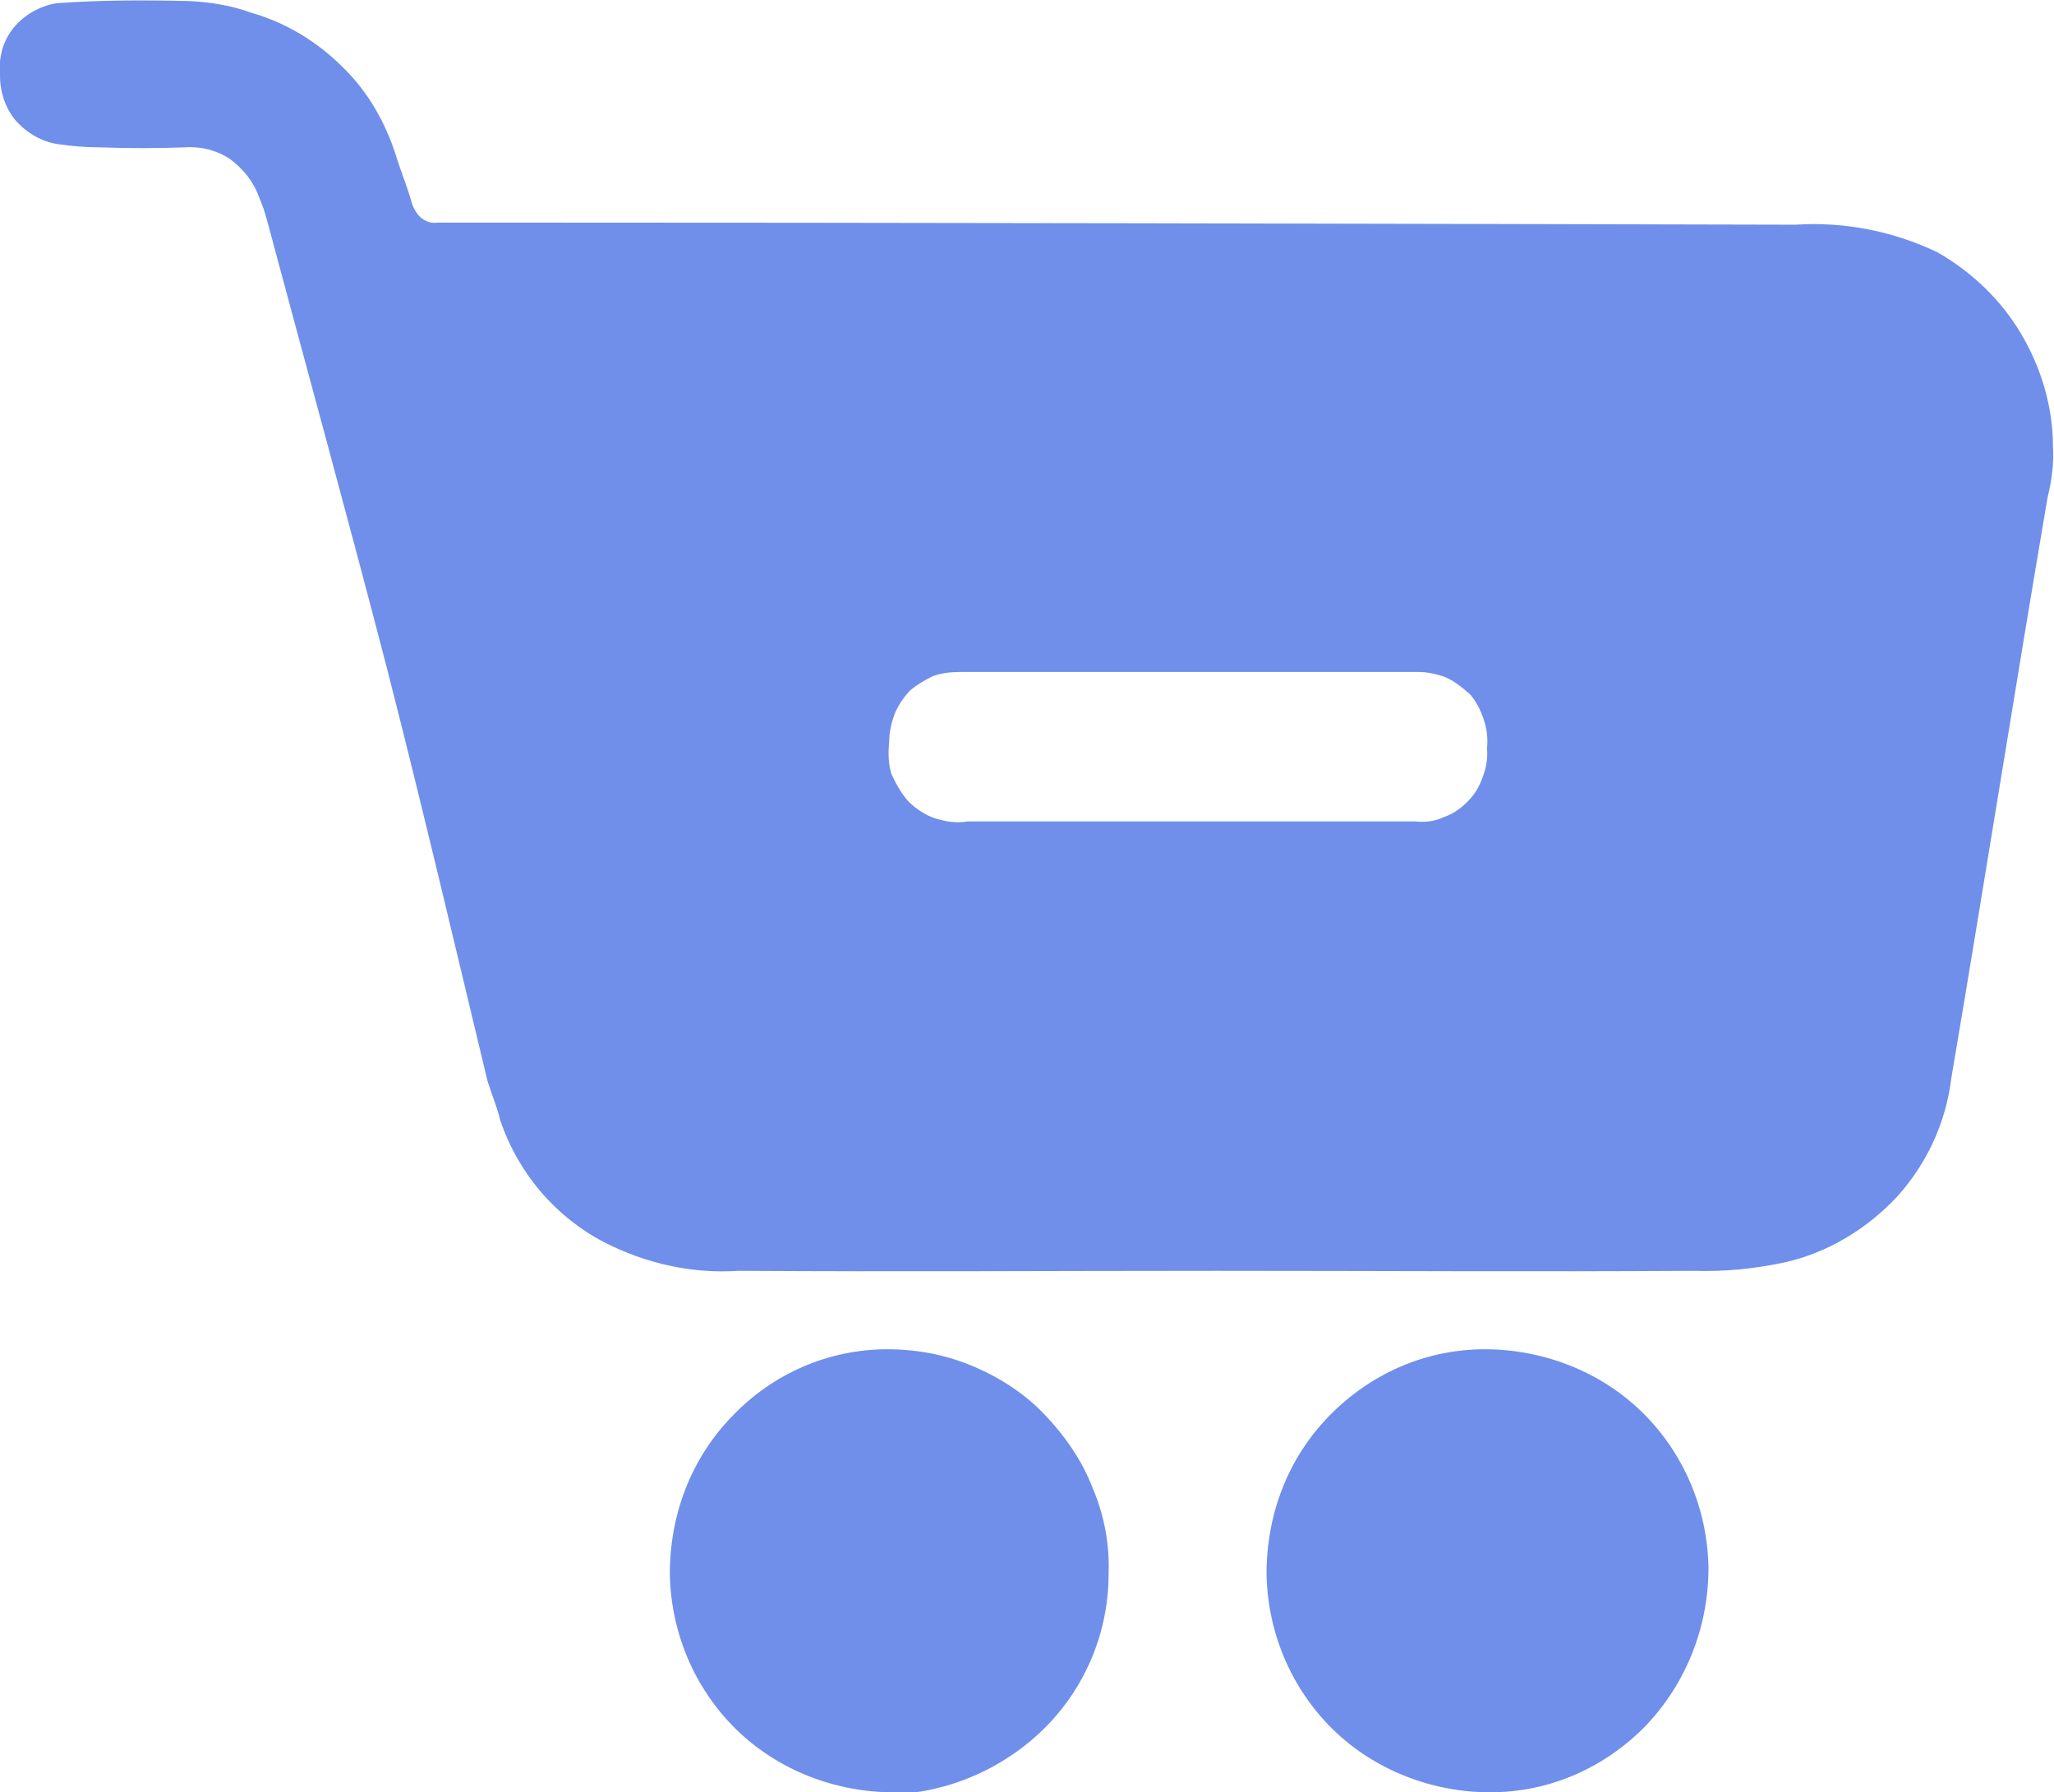 <?xml version="1.0" encoding="UTF-8"?>
<svg id="Layer_2" data-name="Layer 2" xmlns="http://www.w3.org/2000/svg" viewBox="0 0 19.38 16.91">
  <defs>
    <style>
      .cls-1 {
        fill: #6f8fea;
        stroke-width: 0px;
      }
    </style>
  </defs>
  <g id="Item_Select" data-name="Item Select">
    <g>
      <path class="cls-1" d="m8.43,16.91c-.55,0-1.09-.21-1.48-.59-.4-.39-.62-.92-.63-1.47,0-.56.2-1.09.59-1.49.38-.4.91-.63,1.46-.63.28,0,.55.05.81.16.26.11.49.26.68.46.19.2.35.43.45.69.11.26.16.53.15.81,0,.55-.22,1.07-.6,1.45s-.9.61-1.44.63Z"/>
      <path class="cls-1" d="m14.06,16.91c-.55,0-1.09-.21-1.48-.59-.4-.39-.62-.92-.63-1.47,0-.56.2-1.09.59-1.49.39-.4.91-.63,1.47-.63.55,0,1.09.21,1.48.59.4.39.62.92.63,1.47,0,.56-.21,1.09-.59,1.49-.39.4-.91.63-1.47.63Z"/>
      <path class="cls-1" d="m19.07,3.15c-.19-.32-.46-.58-.79-.77-.42-.2-.88-.29-1.34-.26-4.18-.01-8.36-.02-12.55-.02h-.26c-.06.01-.11-.01-.15-.04-.04-.03-.07-.08-.09-.13-.04-.15-.1-.29-.15-.45-.1-.32-.27-.62-.51-.85-.24-.24-.54-.42-.86-.51-.19-.07-.39-.1-.58-.11C1.37,0,.95,0,.54.03c-.08.01-.16.04-.23.08-.07.04-.13.09-.18.15-.05.06-.09.14-.11.21-.02.08-.03.16-.02.24C0,.87.05,1.02.15,1.14c.11.12.25.2.4.22.13.02.26.03.39.03.27.01.54.01.81,0,.15-.01.3.03.42.11.12.09.22.21.27.35.03.07.06.15.08.23.38,1.42.77,2.83,1.14,4.26.33,1.29.63,2.57.94,3.86.04.13.09.24.12.37.17.5.52.91.98,1.15.39.2.83.3,1.27.27,1.5.01,3,0,4.51,0s3,.01,4.5,0c.29.01.58-.02.86-.08.4-.09.77-.31,1.06-.62.28-.31.46-.7.51-1.11.31-1.83.6-3.67.91-5.49.04-.16.06-.32.05-.48,0-.37-.11-.74-.3-1.06Zm-5.08,4.18c-.03.09-.08.17-.14.23-.07.07-.14.12-.23.15-.08.04-.18.05-.27.04h-4.22c-.11.02-.21,0-.31-.03-.09-.03-.18-.09-.25-.16-.07-.08-.12-.17-.16-.26-.03-.1-.03-.2-.02-.31,0-.08.02-.17.05-.25.03-.08.08-.15.14-.22.07-.06.14-.1.22-.14.08-.03.17-.04.26-.04h4.32c.09,0,.18.02.26.05.09.04.16.1.23.16.06.07.1.15.13.24.03.09.04.18.03.27.01.1-.01.19-.04.27Z"/>
    </g>
  </g>
</svg>